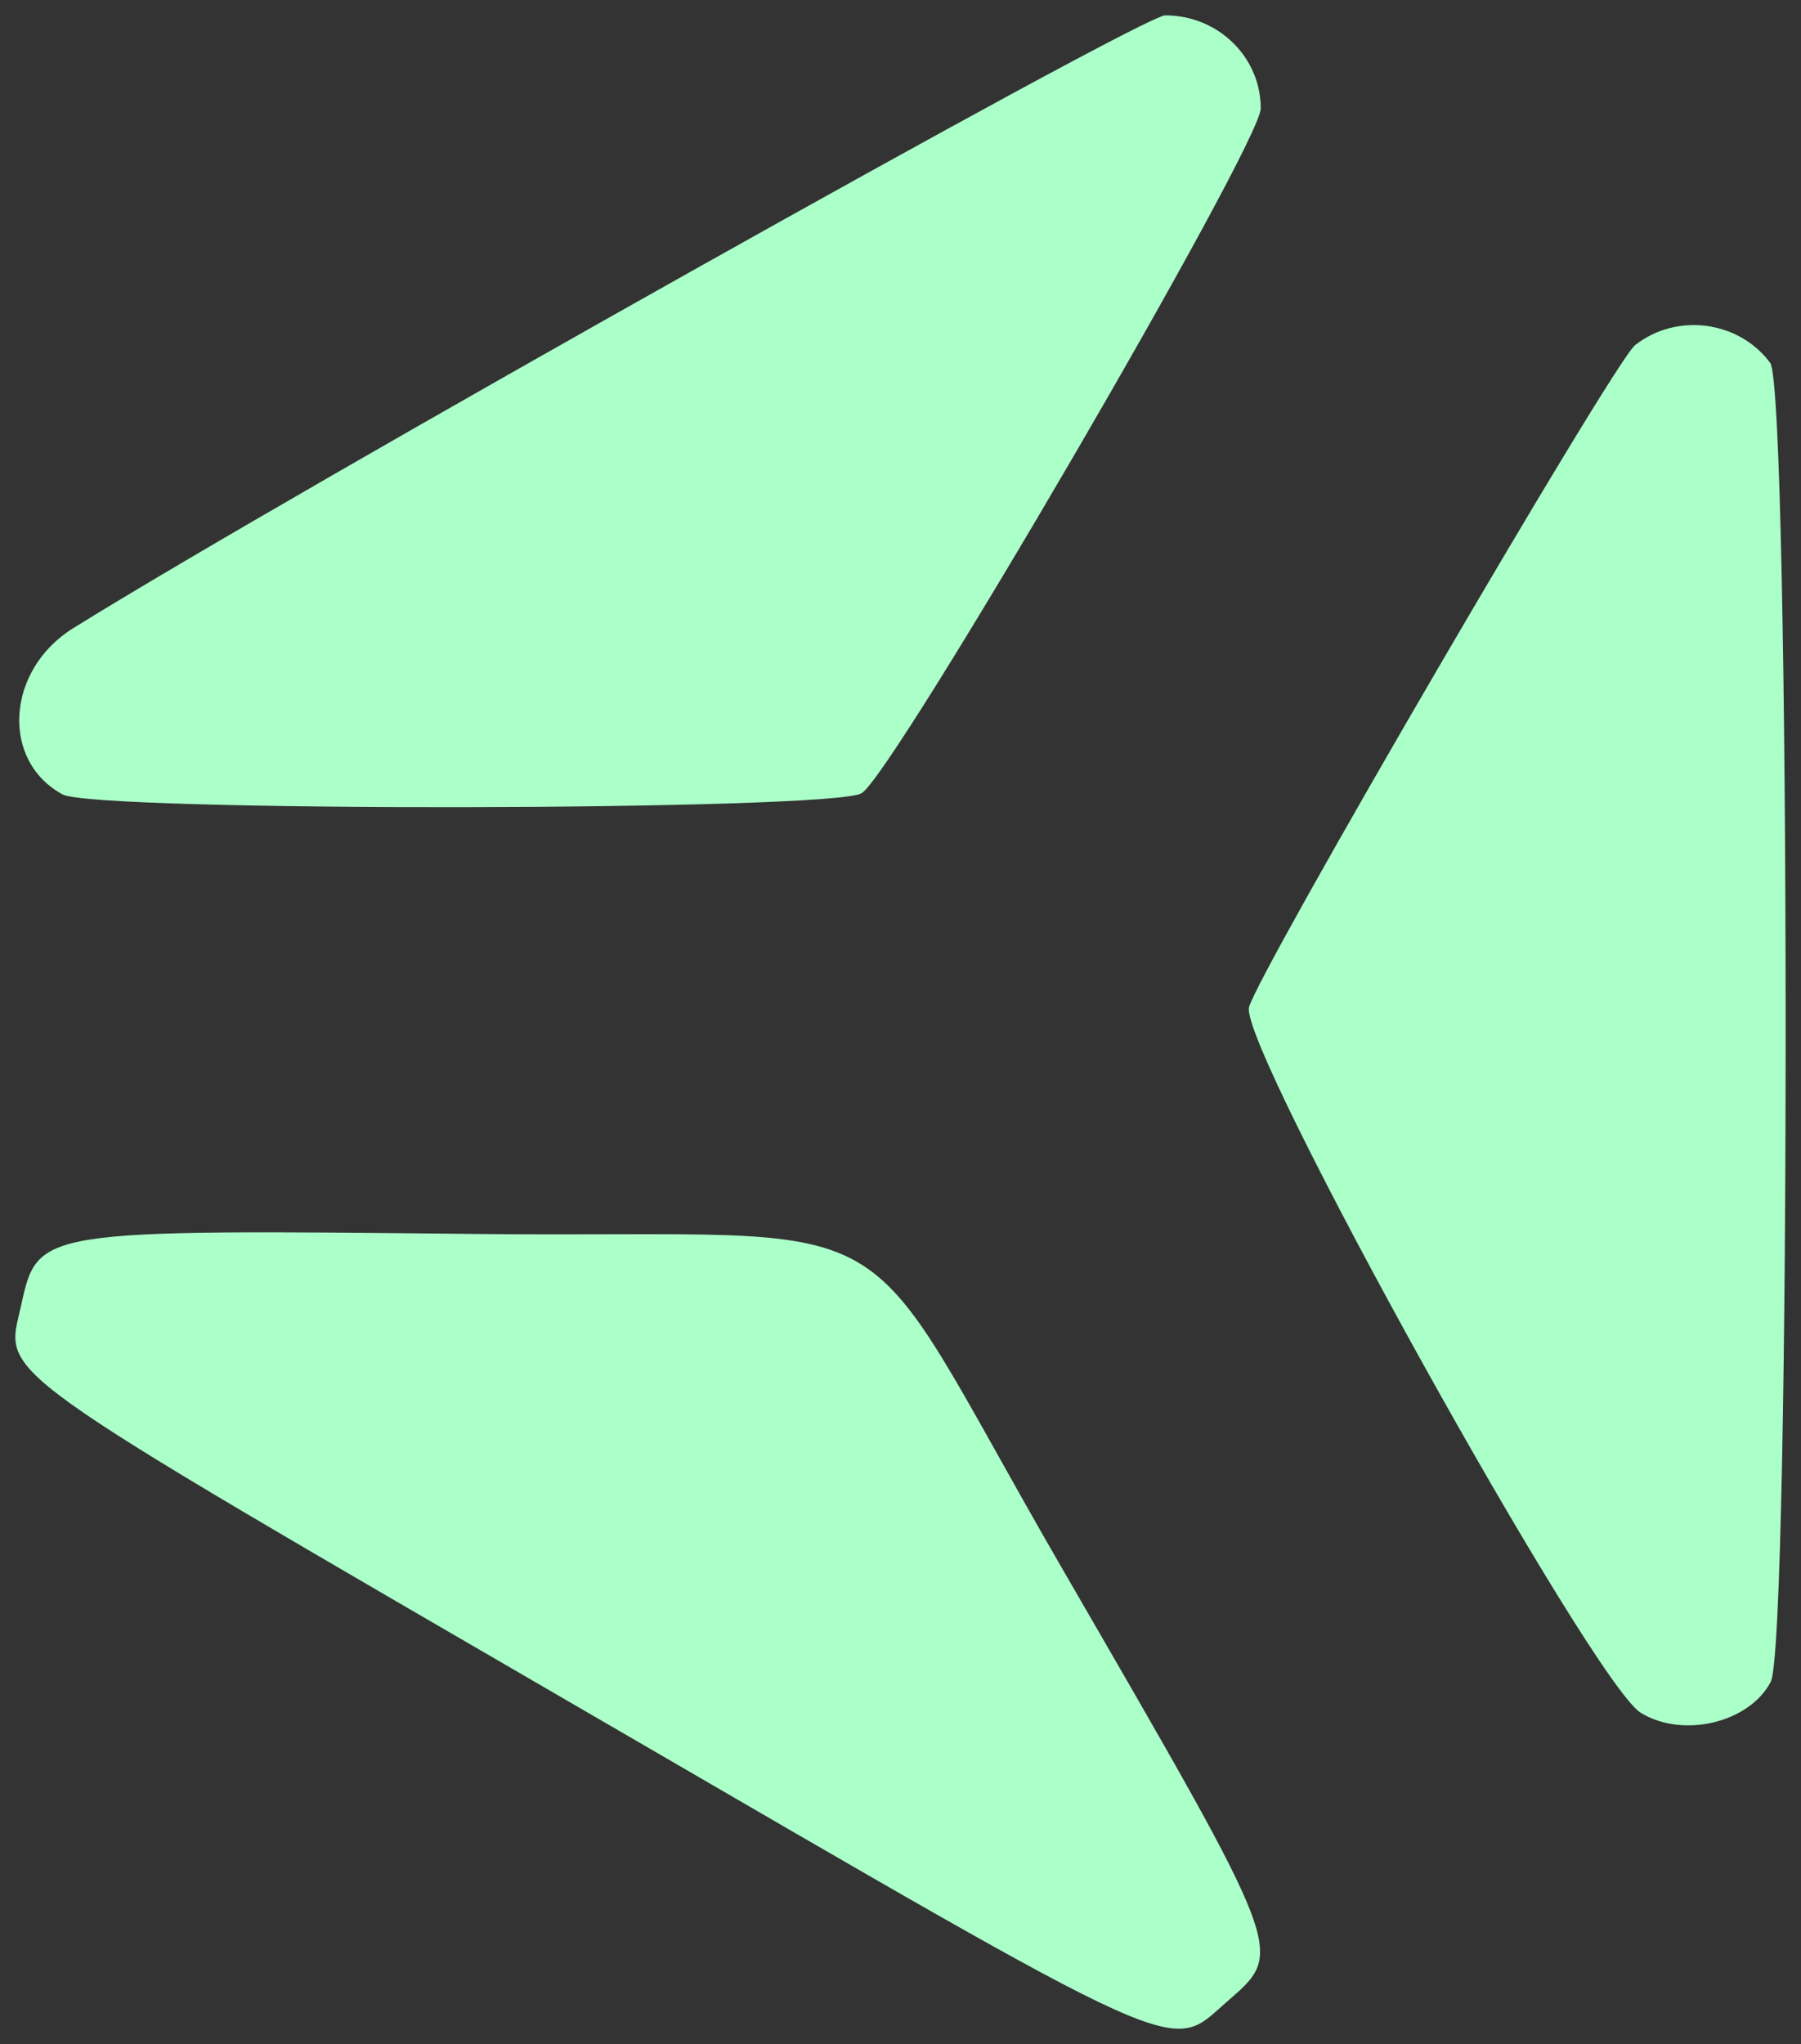 <?xml version="1.0" encoding="UTF-8" standalone="no"?>
<svg
   xmlns:dc="http://purl.org/dc/elements/1.1/"
   xmlns:cc="http://creativecommons.org/ns#"
   xmlns:rdf="http://www.w3.org/1999/02/22-rdf-syntax-ns#"
   xmlns:svg="http://www.w3.org/2000/svg"
   xmlns="http://www.w3.org/2000/svg"
   version="1.1"
   id="svg930"
   width="234.659"
   height="266.301"
   viewBox="0 0 234.659 266.301">
  <rect x="0" y="0" width="234.659" height="266.301" fill="#333333" stroke="none"/>
  <defs
     id="defs934" />
  <g
     id="g938"
     transform="translate(-906.38,-324.5)">
    <path
       style="fill:#abffc8;fill-opacity:1"
       d="m 983.682,548.036 c -80.108,-46.533 -76.621,-44.028 -74.532,-53.54 2.158,-9.823 2.221,-9.833 59.291,-9.237 58.694,0.613 47.934,-5.505 76.175,43.312 29.679,51.303 29.208,50.056 21.467,56.852 -7.449,6.54 -4.385,7.931 -82.401,-37.387 z m 136.467,-0.403 c -6.347,-3.934 -52.315,-86.712 -51.033,-91.901 1.104,-4.473 47.524,-84.08 50.301,-86.265 5.418,-4.262 13.531,-3.196 17.61,2.314 2.635,3.559 2.704,166.725 0.073,171.812 -2.766,5.349 -11.486,7.426 -16.951,4.039 z M 914.53,427.997 c -8.097,-4.4 -7.351,-16.217 1.367,-21.643 C 944.315,388.665 1055.097,326.5 1058.201,326.5 c 6.879,0 12.448,5.425 12.448,12.125 0,4.63 -47.892,86.789 -52.008,89.22 -3.928,2.32 -99.864,2.46 -104.111,0.151 z"
       id="path942" />
  </g>
</svg>

